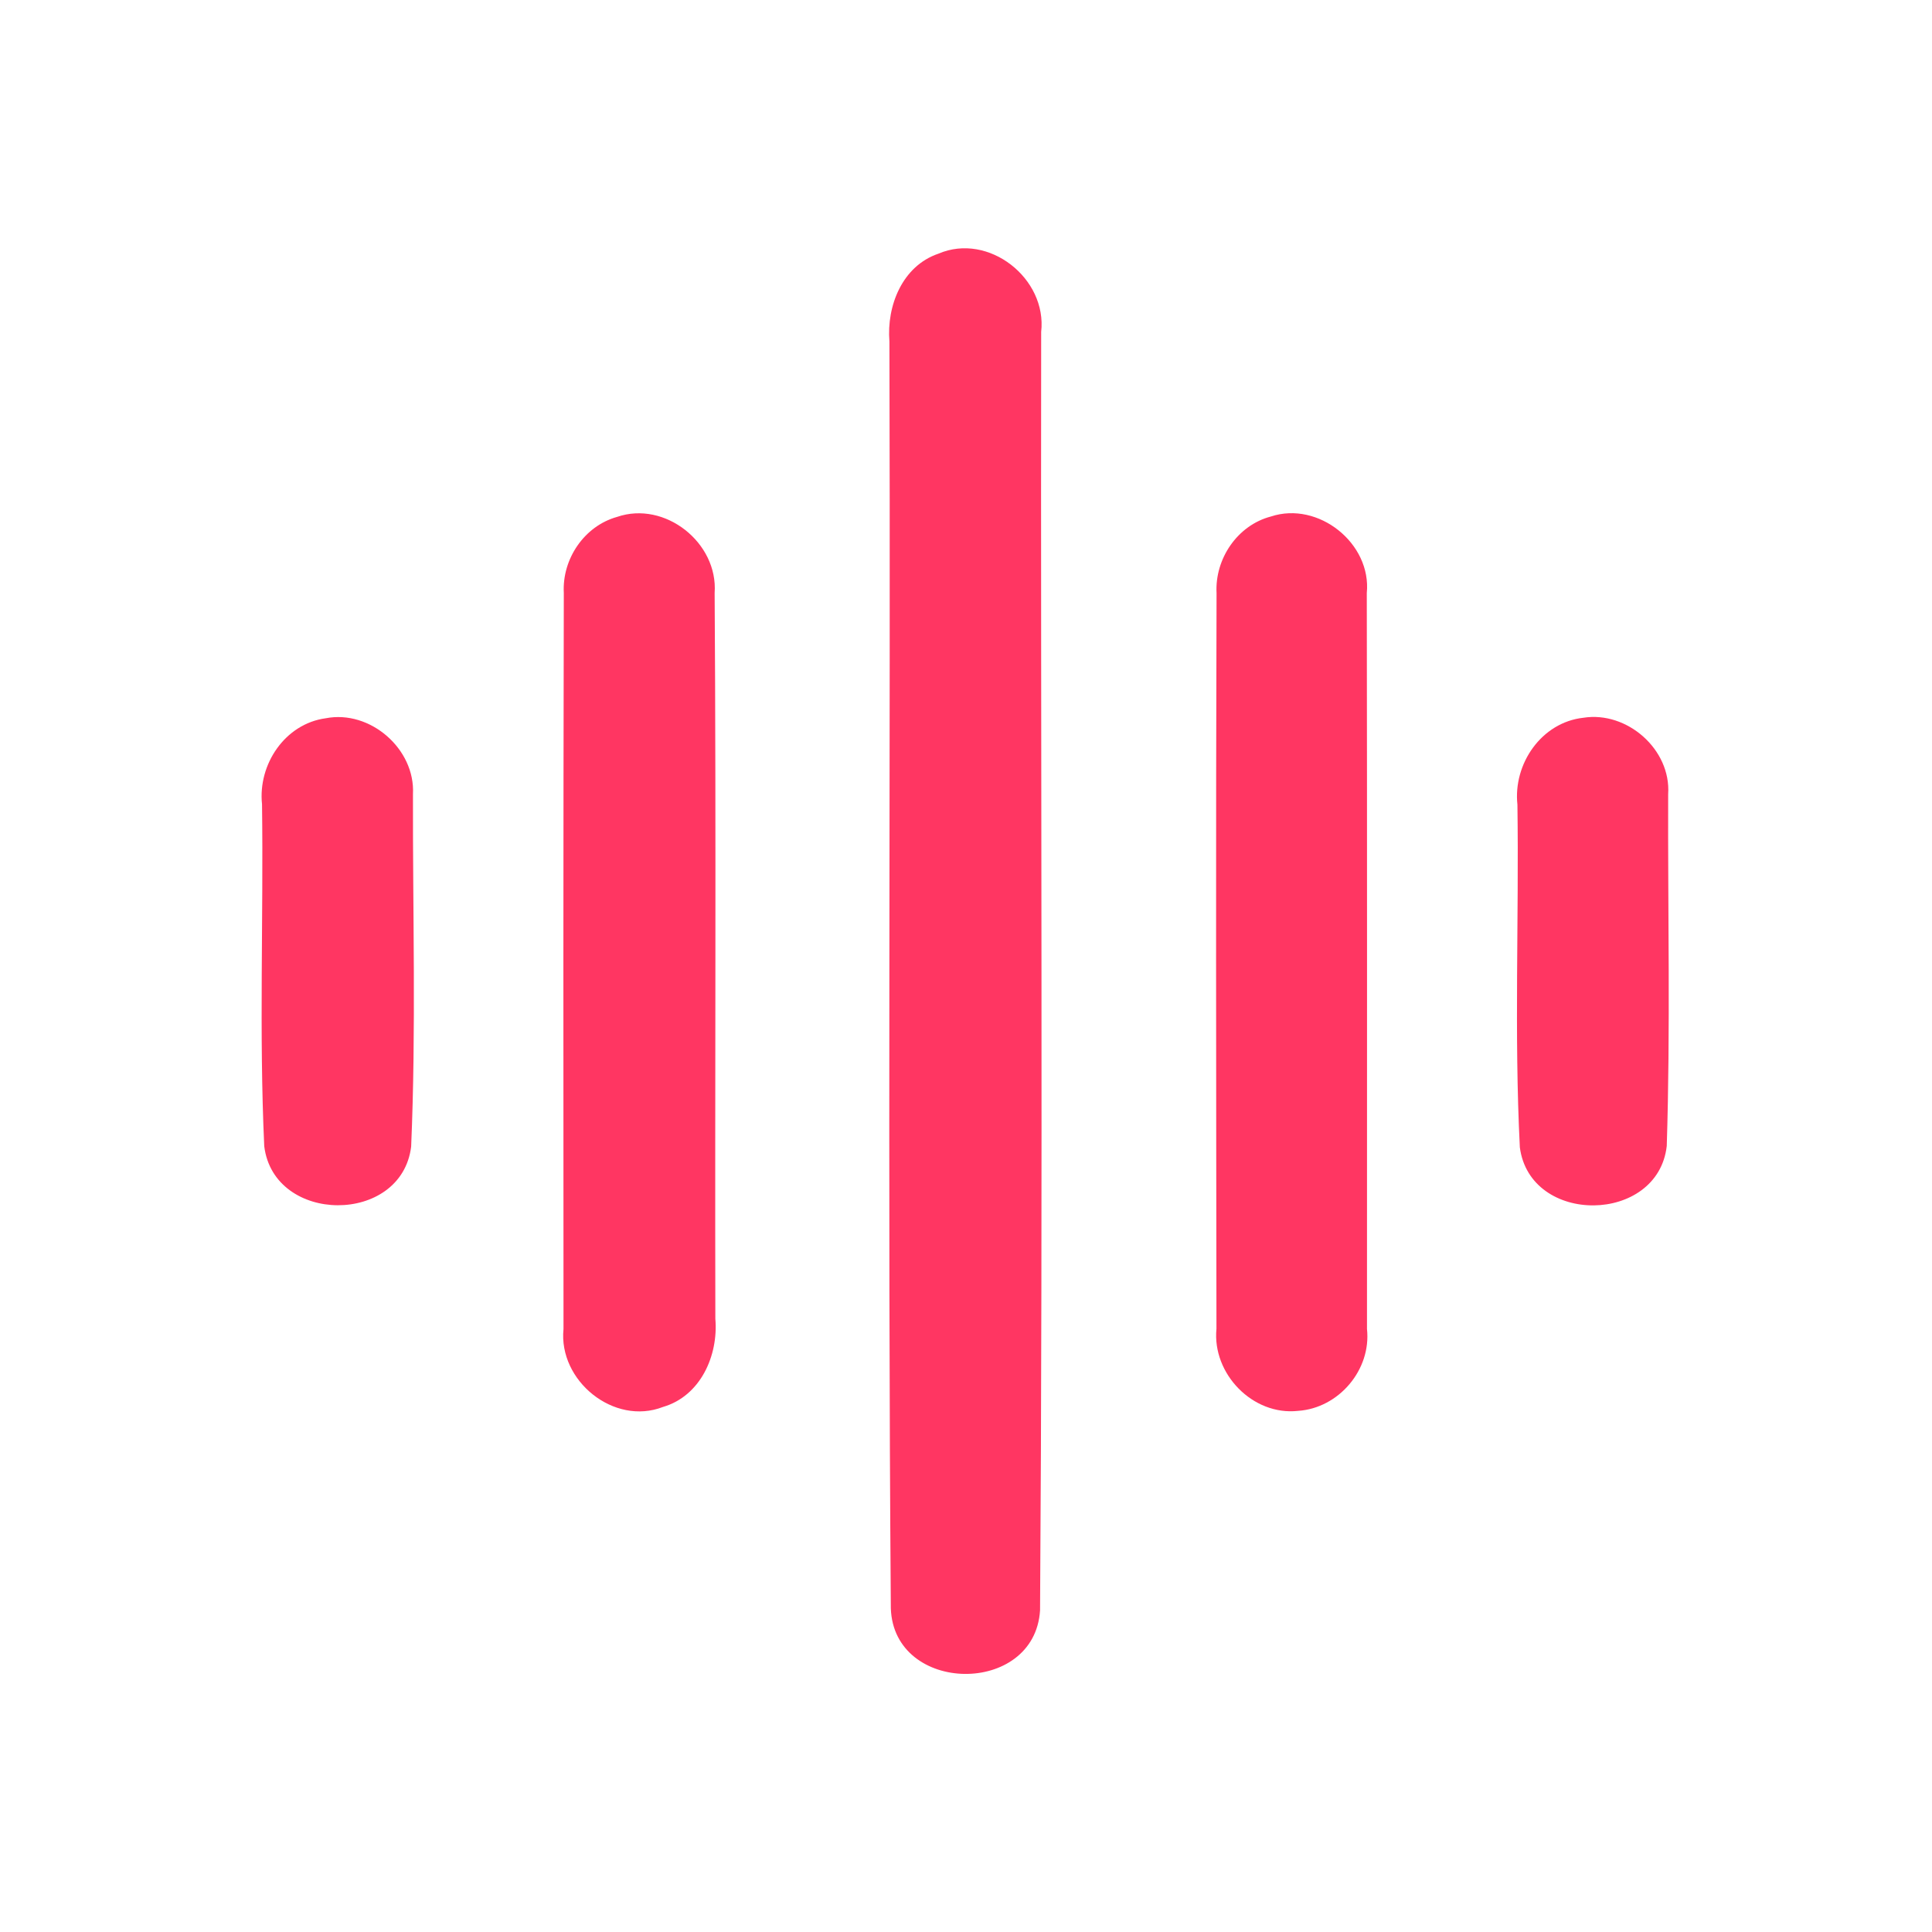 <?xml version="1.0" encoding="UTF-8" ?>
<!DOCTYPE svg PUBLIC "-//W3C//DTD SVG 1.1//EN" "http://www.w3.org/Graphics/SVG/1.1/DTD/svg11.dtd">
<svg width="192pt" height="192pt" viewBox="0 0 192 192" version="1.1" xmlns="http://www.w3.org/2000/svg">
<g id="#ff3662ff">
<path fill="#ff3662" opacity="1.00" d=" M 93.26 25.21 C 98.25 23.07 104.08 27.67 103.47 32.99 C 103.41 75.33 103.65 117.69 103.36 160.03 C 102.83 168.58 88.82 168.40 88.53 159.84 C 88.21 117.88 88.51 75.90 88.39 33.94 C 88.10 30.39 89.67 26.43 93.26 25.21 Z" />
<path fill="#ff3662" opacity="1.00" d=" M 61.32 51.37 C 66.08 49.73 71.38 53.94 71.02 58.93 C 71.18 82.97 71.04 107.02 71.09 131.06 C 71.40 134.71 69.62 138.73 65.89 139.82 C 61.01 141.72 55.48 137.21 56.00 132.08 C 55.98 107.70 55.98 83.30 56.03 58.92 C 55.85 55.56 58.06 52.28 61.32 51.37 Z" />
<path fill="#ff3662" opacity="1.00" d=" M 126.30 51.33 C 131.00 49.77 136.32 53.99 135.83 58.94 C 135.87 83.31 135.85 107.69 135.85 132.07 C 136.29 136.12 133.05 139.94 129.00 140.21 C 124.50 140.71 120.45 136.52 120.89 132.05 C 120.86 107.68 120.82 83.31 120.90 58.94 C 120.72 55.54 122.97 52.20 126.30 51.33 Z" />
<path fill="#ff3662" opacity="1.00" d=" M 32.37 71.38 C 36.78 70.52 41.28 74.43 41.04 78.92 C 41.01 90.59 41.36 102.30 40.86 113.95 C 39.90 121.76 27.22 121.69 26.26 113.91 C 25.74 102.61 26.19 91.26 26.04 79.93 C 25.62 75.97 28.32 71.93 32.37 71.38 Z" />
<path fill="#ff3662" opacity="1.00" d=" M 157.35 71.33 C 161.69 70.64 166.08 74.48 165.78 78.92 C 165.74 90.57 166.01 102.25 165.64 113.89 C 164.76 121.66 152.06 121.81 151.04 114.02 C 150.47 102.69 150.96 91.31 150.80 79.97 C 150.36 75.91 153.19 71.79 157.35 71.33 Z" />
</g>
</svg>
